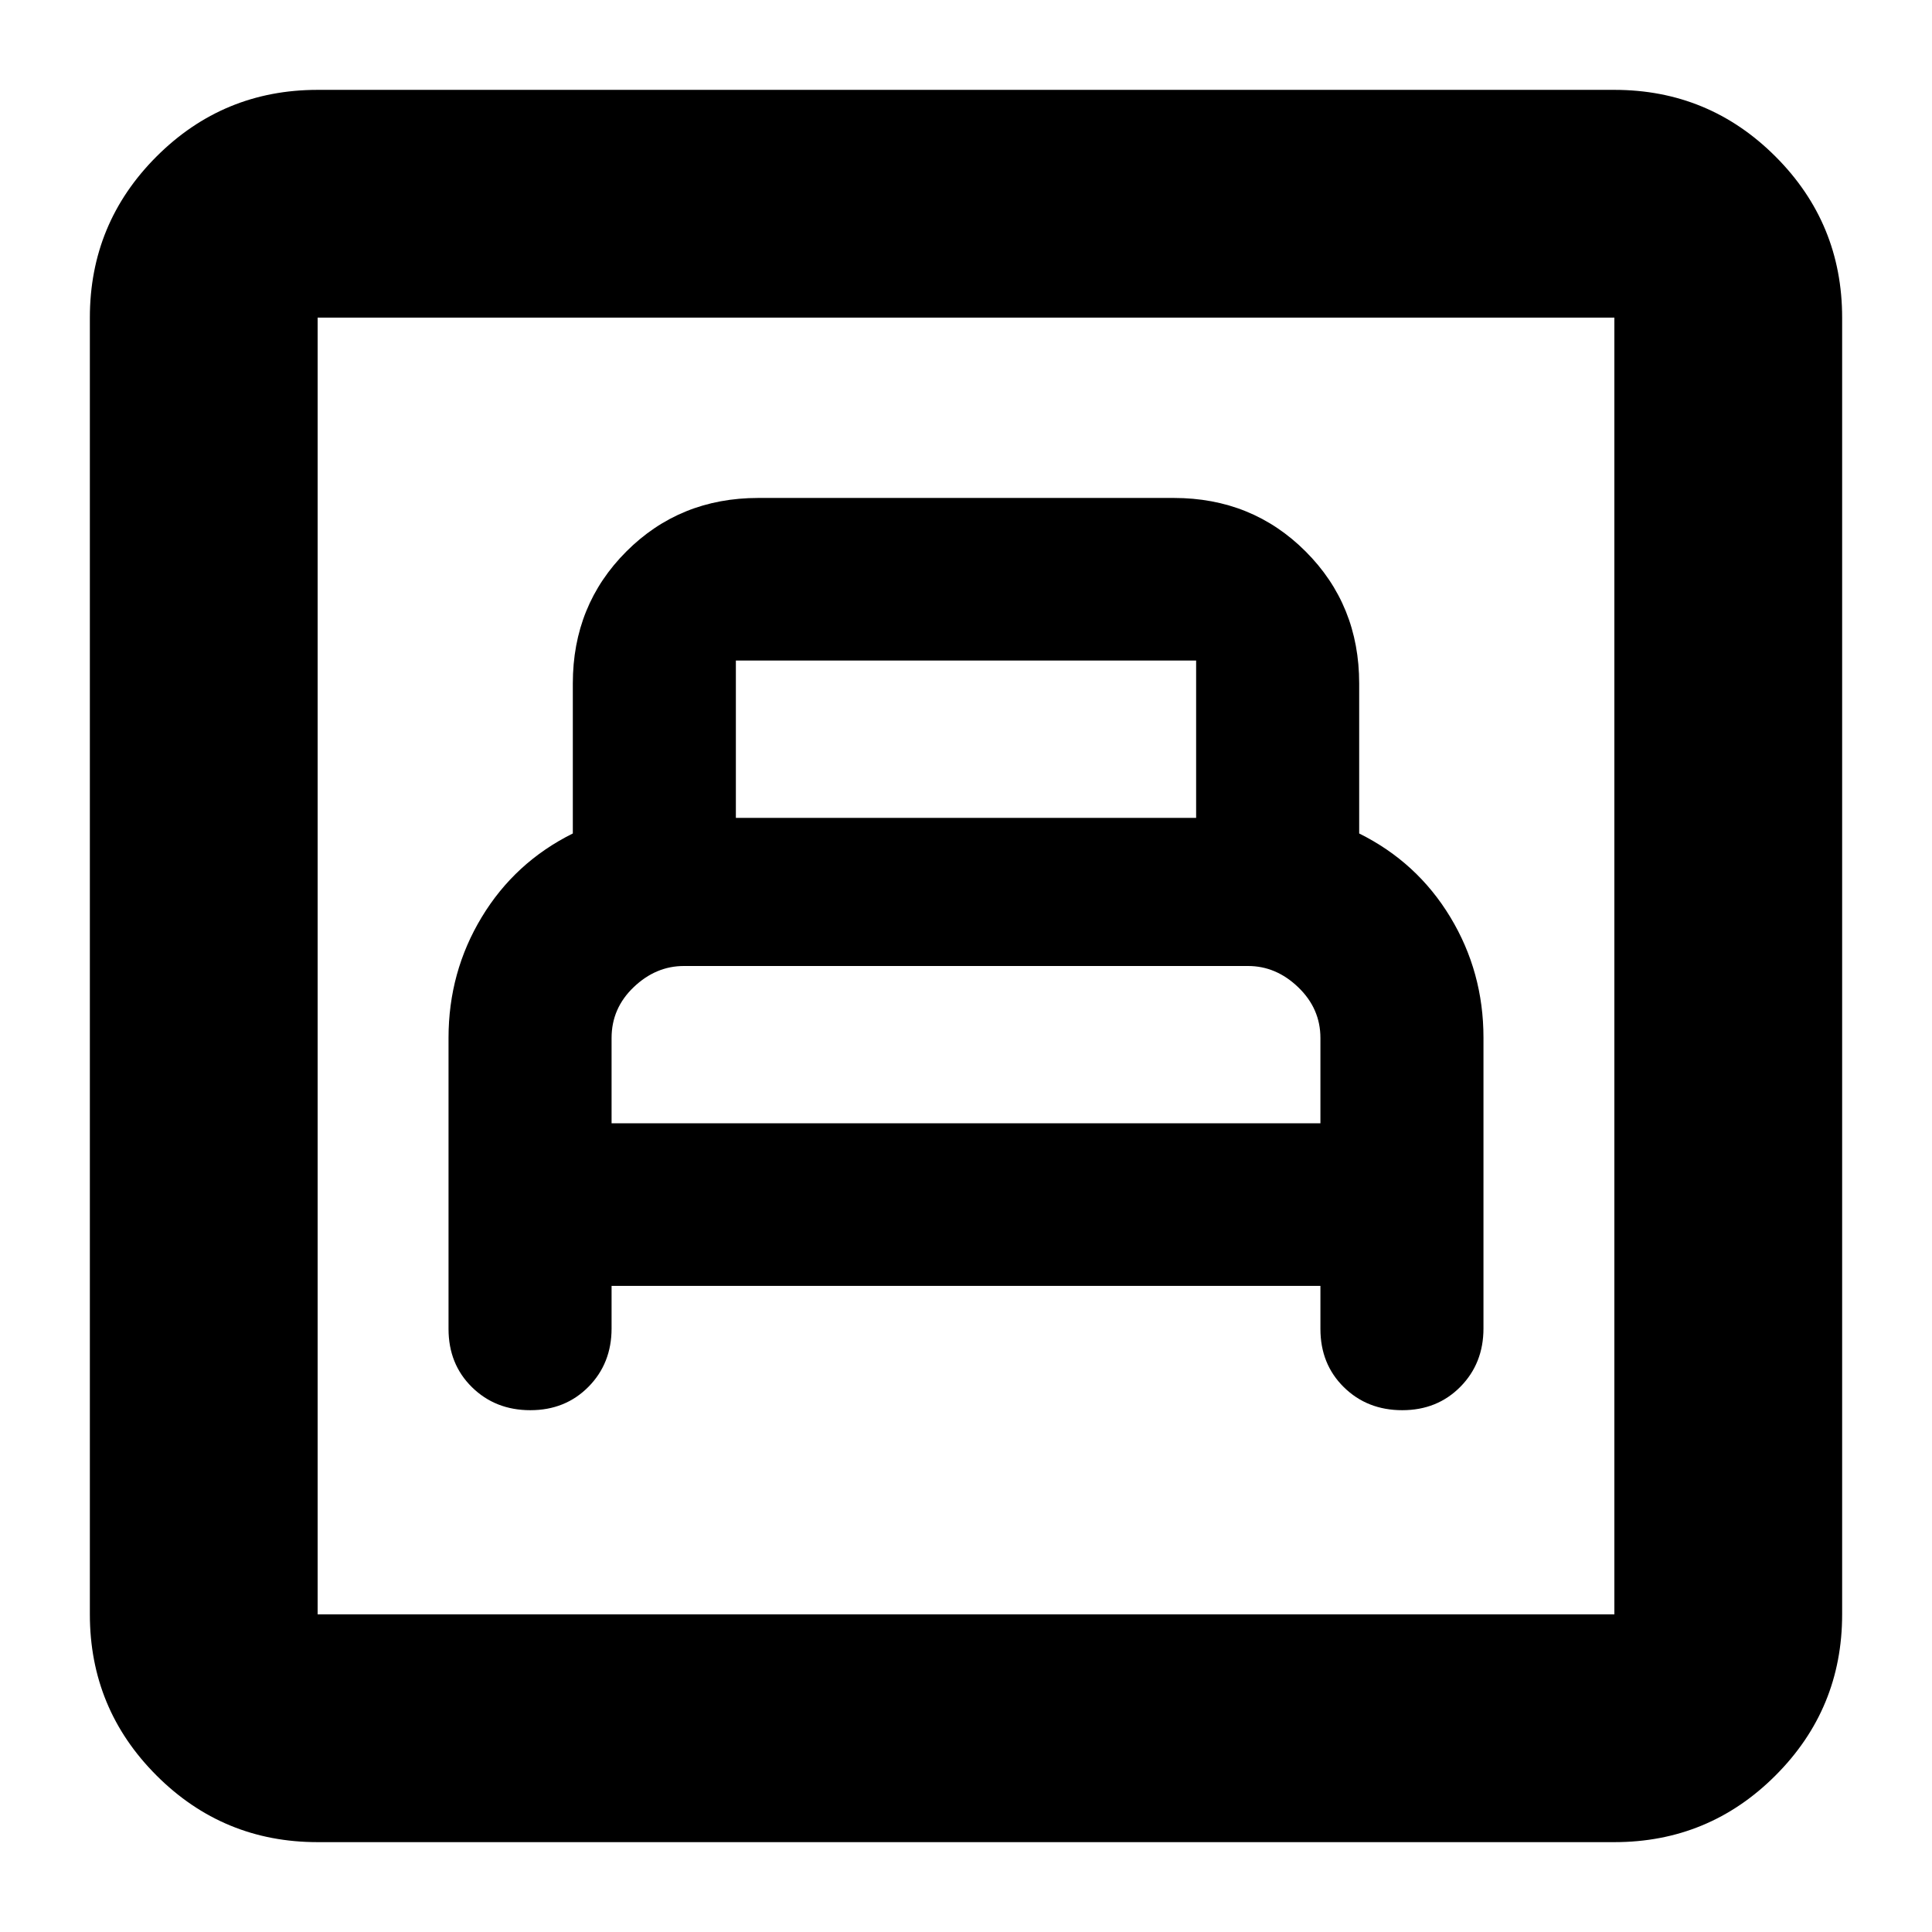 <svg xmlns="http://www.w3.org/2000/svg" height="24" viewBox="0 -960 960 960" width="24"><path d="M303.89-321.04h352.22v21.37q0 17.5 11.63 28.94 11.63 11.45 29.03 11.45 17.39 0 28.88-11.63 11.48-11.62 11.48-29V-444.4q0-32.66-16.5-59.92-16.5-27.26-45.26-41.53v-74.56q0-38.96-26.6-65.56t-65.55-26.6H376.78q-38.95 0-65.55 26.6-26.6 26.6-26.6 65.56v74.56q-28.76 14.28-45.26 41.57-16.5 27.28-16.5 59.98v144.63q0 17.5 11.63 28.94 11.63 11.45 29.03 11.45 17.39 0 28.88-11.63 11.48-11.62 11.48-29v-21.13Zm0-80.79v-42.41q0-14.76 11-25.26 11-10.5 24.94-10.5h280.34q13.94 0 24.94 10.59 11 10.59 11 25.17v42.41H303.89Zm61.76-151.78v-78.17h228.7v78.17h-228.7ZM157.83-44.65q-46.93 0-80.06-33.12-33.12-33.13-33.12-80.06v-644.34q0-46.93 33.12-80.06 33.13-33.12 80.06-33.12h644.34q46.93 0 80.06 33.12 33.12 33.13 33.12 80.06v644.34q0 46.93-33.12 80.06-33.13 33.12-80.06 33.12H157.83Zm0-113.18h644.34v-644.34H157.83v644.34Zm0 0v-644.34 644.34Z"/></svg>